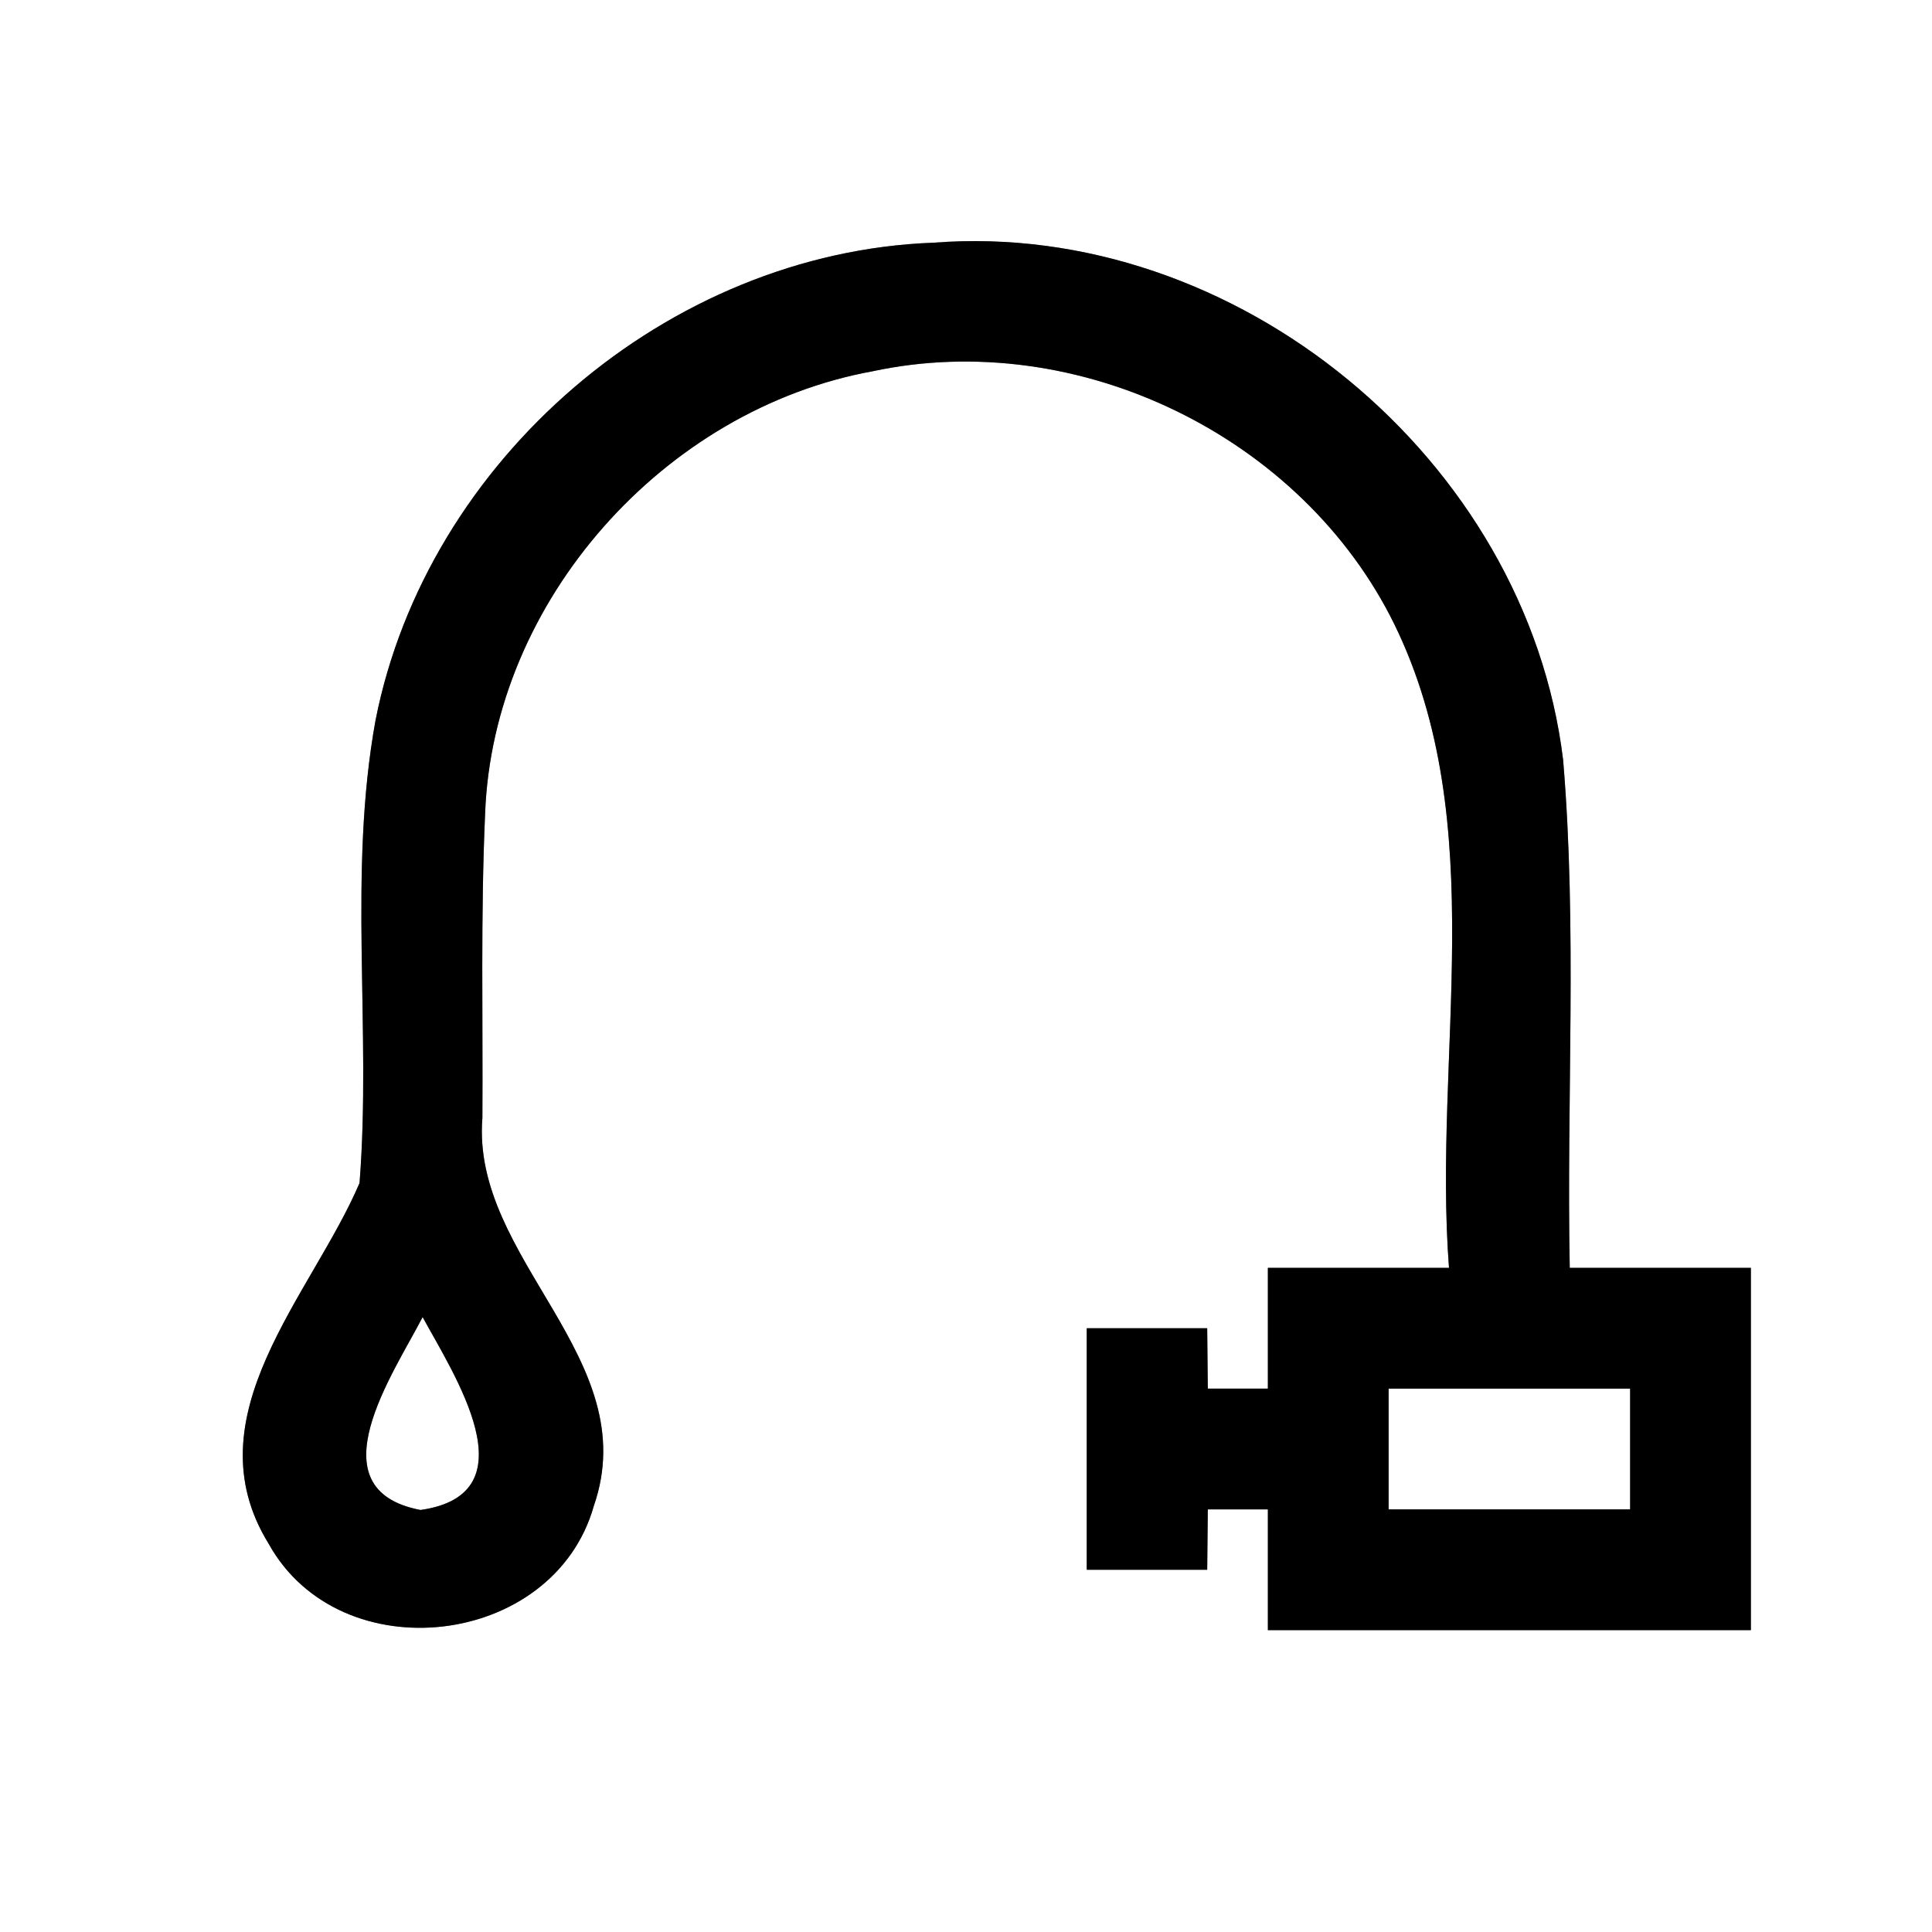 <?xml version="1.0" encoding="UTF-8" ?>
<!DOCTYPE svg PUBLIC "-//W3C//DTD SVG 1.1//EN" "http://www.w3.org/Graphics/SVG/1.1/DTD/svg11.dtd">
<svg width="64pt" height="64pt" viewBox="0 0 64 64" version="1.1" xmlns="http://www.w3.org/2000/svg">
<rect x="0" y="0" width="64" height="64" fill="#808080" stroke="none"/>
<g id="#ffffffff">
<path fill="#ffffff" opacity="1.00" d=" M 0.00 0.00 L 64.00 0.00 L 64.00 64.00 L 0.00 64.00 L 0.00 0.00 M 12.44 23.86 C 11.52 28.92 12.31 34.09 11.91 39.19 C 10.32 42.91 6.29 46.91 8.90 51.14 C 11.27 55.41 18.34 54.59 19.67 49.89 C 21.37 45.00 15.60 41.72 15.98 37.03 C 16.00 33.67 15.92 30.31 16.07 26.95 C 16.33 19.90 22.00 13.56 28.90 12.30 C 35.70 10.84 43.13 14.45 46.19 20.68 C 49.42 27.29 47.46 34.93 48.00 42.00 C 46.00 42.00 44.00 42.00 42.00 42.00 C 42.00 43.33 42.00 44.67 42.00 46.00 C 41.50 46.00 40.51 46.00 40.01 46.00 C 40.01 45.50 39.99 44.50 39.99 44.00 C 38.66 44.00 37.33 44.00 36.00 44.00 C 36.00 46.67 36.00 49.33 36.00 52.00 C 37.33 52.00 38.66 52.00 39.99 52.00 C 39.99 51.50 40.01 50.50 40.01 50.00 C 40.51 50.00 41.50 50.00 42.00 50.00 C 42.00 51.33 42.00 52.67 42.00 54.00 C 47.33 54.00 52.67 54.00 58.00 54.00 C 58.00 50.00 58.00 46.00 58.00 42.00 C 56.00 42.00 54.00 42.00 52.00 42.00 C 51.89 36.39 52.25 30.76 51.78 25.17 C 50.57 15.21 40.94 7.26 30.92 8.04 C 22.12 8.36 14.14 15.23 12.44 23.86 Z" />
<path fill="#ffffff" opacity="1.00" d=" M 13.93 50.02 C 10.37 49.34 13.03 45.51 14.00 43.63 C 15.02 45.51 17.66 49.49 13.93 50.02 Z" />
<path fill="#ffffff" opacity="1.00" d=" M 46.00 46.00 C 48.67 46.00 51.33 46.00 54.00 46.00 C 54.00 47.33 54.00 48.67 54.00 50.00 C 51.33 50.00 48.67 50.00 46.00 50.00 C 46.00 48.67 46.00 47.33 46.00 46.00 Z" />
</g>
<g id="#000000ff">
<path fill="#000000" opacity="1.00" d=" M 12.44 23.86 C 14.14 15.23 22.12 8.36 30.92 8.04 C 40.94 7.26 50.57 15.21 51.78 25.17 C 52.25 30.76 51.89 36.39 52.00 42.00 C 54.00 42.00 56.00 42.00 58.00 42.00 C 58.00 46.00 58.00 50.00 58.00 54.00 C 52.67 54.00 47.33 54.00 42.00 54.00 C 42.00 52.67 42.00 51.33 42.00 50.00 C 41.50 50.00 40.51 50.00 40.01 50.00 C 40.01 50.50 39.99 51.50 39.99 52.00 C 38.66 52.00 37.33 52.00 36.00 52.00 C 36.00 49.33 36.00 46.67 36.00 44.00 C 37.33 44.00 38.66 44.00 39.99 44.00 C 39.99 44.50 40.01 45.50 40.01 46.00 C 40.51 46.00 41.50 46.00 42.00 46.00 C 42.00 44.67 42.00 43.33 42.00 42.00 C 44.00 42.00 46.00 42.00 48.00 42.00 C 47.46 34.93 49.42 27.29 46.19 20.68 C 43.13 14.45 35.70 10.84 28.90 12.30 C 22.00 13.56 16.33 19.90 16.07 26.95 C 15.92 30.31 16.00 33.67 15.98 37.03 C 15.60 41.72 21.37 45.00 19.67 49.89 C 18.34 54.59 11.27 55.41 8.90 51.14 C 6.29 46.91 10.32 42.91 11.91 39.19 C 12.31 34.09 11.52 28.92 12.44 23.86 M 13.93 50.02 C 17.66 49.49 15.02 45.51 14.00 43.63 C 13.03 45.51 10.37 49.34 13.93 50.02 M 46.00 46.00 C 46.00 47.33 46.00 48.67 46.00 50.00 C 48.67 50.00 51.33 50.00 54.00 50.00 C 54.00 48.67 54.00 47.33 54.00 46.00 C 51.33 46.00 48.67 46.00 46.00 46.00 Z" />
</g>
</svg>
